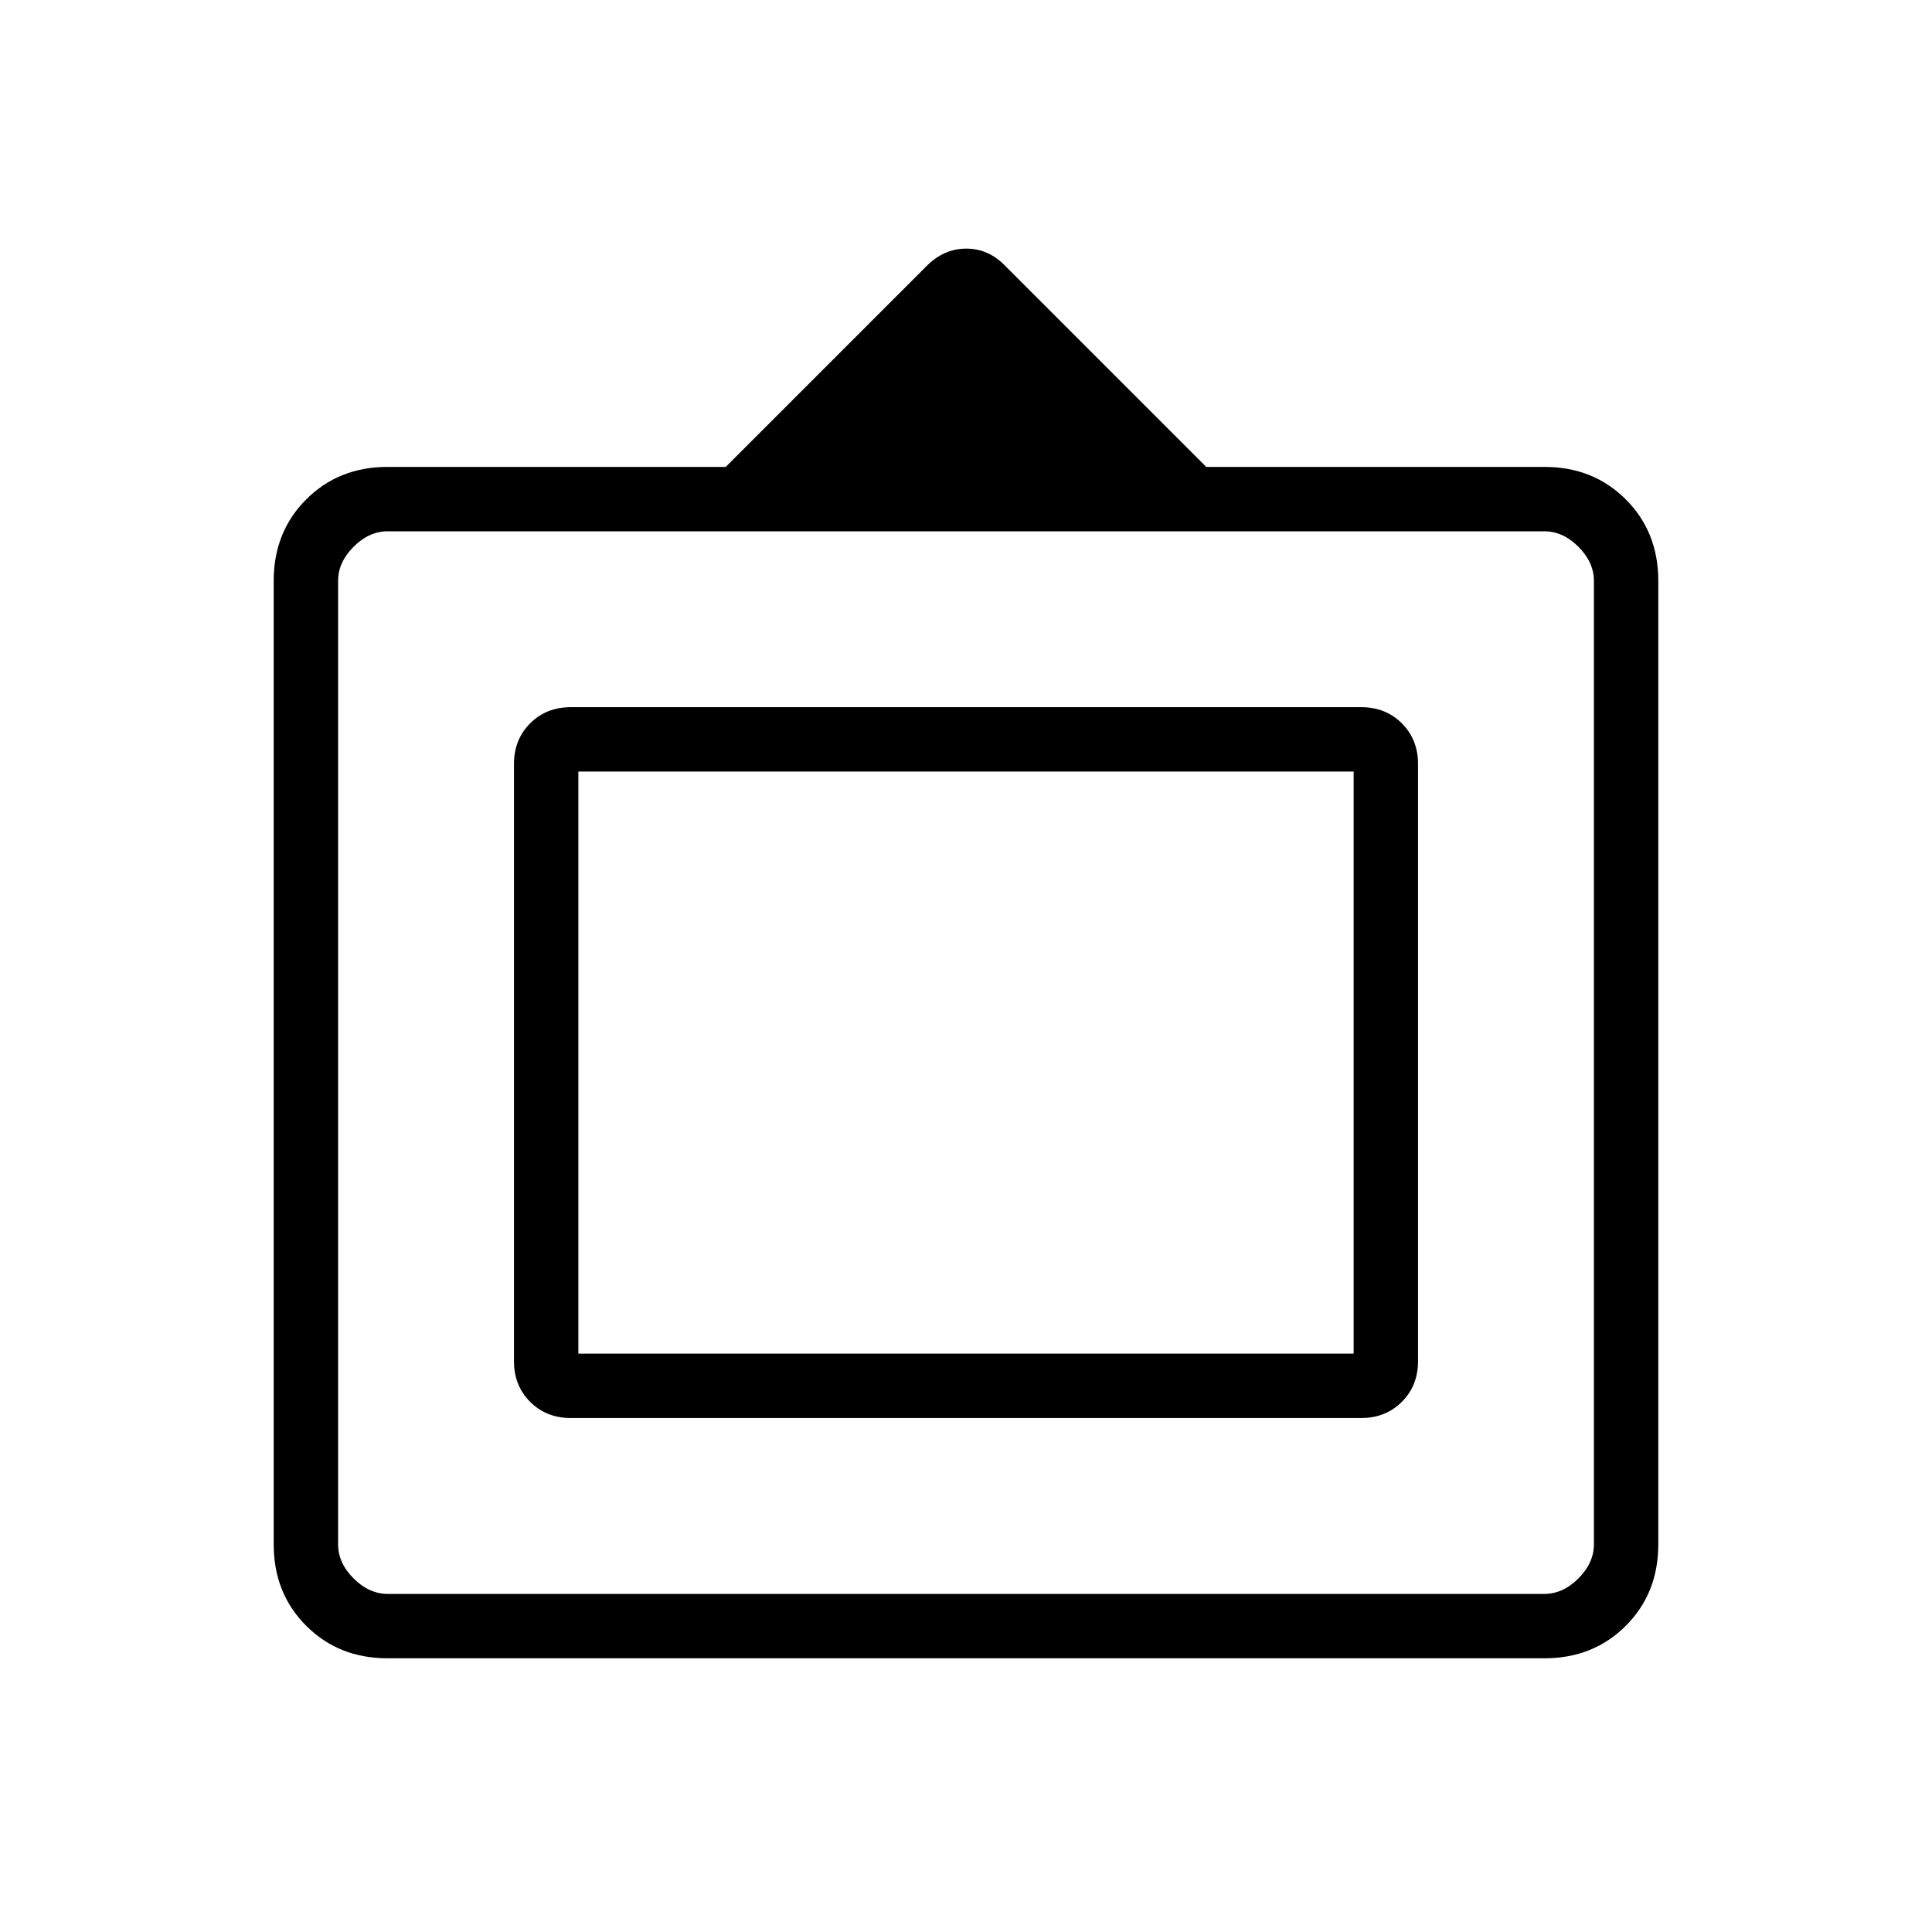 <svg xmlns="http://www.w3.org/2000/svg" height="20" viewBox="0 -960 960 960" width="20"><path d="M192.615-136q-24.315 0-40.465-16.15Q136-168.3 136-192.615v-478.77q0-24.315 16.15-40.465Q168.3-728 192.615-728h168l99.936-99.936q8.526-8.526 19.631-8.526t19.433 8.692l99.77 99.77h168q24.315 0 40.465 16.15Q824-695.7 824-671.385v478.77q0 24.315-16.15 40.465Q791.7-136 767.385-136h-574.77Zm0-32h574.77q9.23 0 16.923-7.692Q792-183.385 792-192.615v-478.77q0-9.23-7.692-16.923Q776.615-696 767.385-696h-574.77q-9.23 0-16.923 7.692Q168-680.615 168-671.385v478.77q0 9.23 7.692 16.923Q183.385-168 192.615-168Zm62.77-115.692v-296.616q0-12.223 8.042-20.265t20.265-8.042h392.616q12.223 0 20.265 8.042t8.042 20.265v296.616q0 12.223-8.042 20.265t-20.265 8.042H283.692q-12.223 0-20.265-8.042t-8.042-20.265Zm32-3.693h385.23v-289.23h-385.23v289.23ZM480-432Z"/></svg>